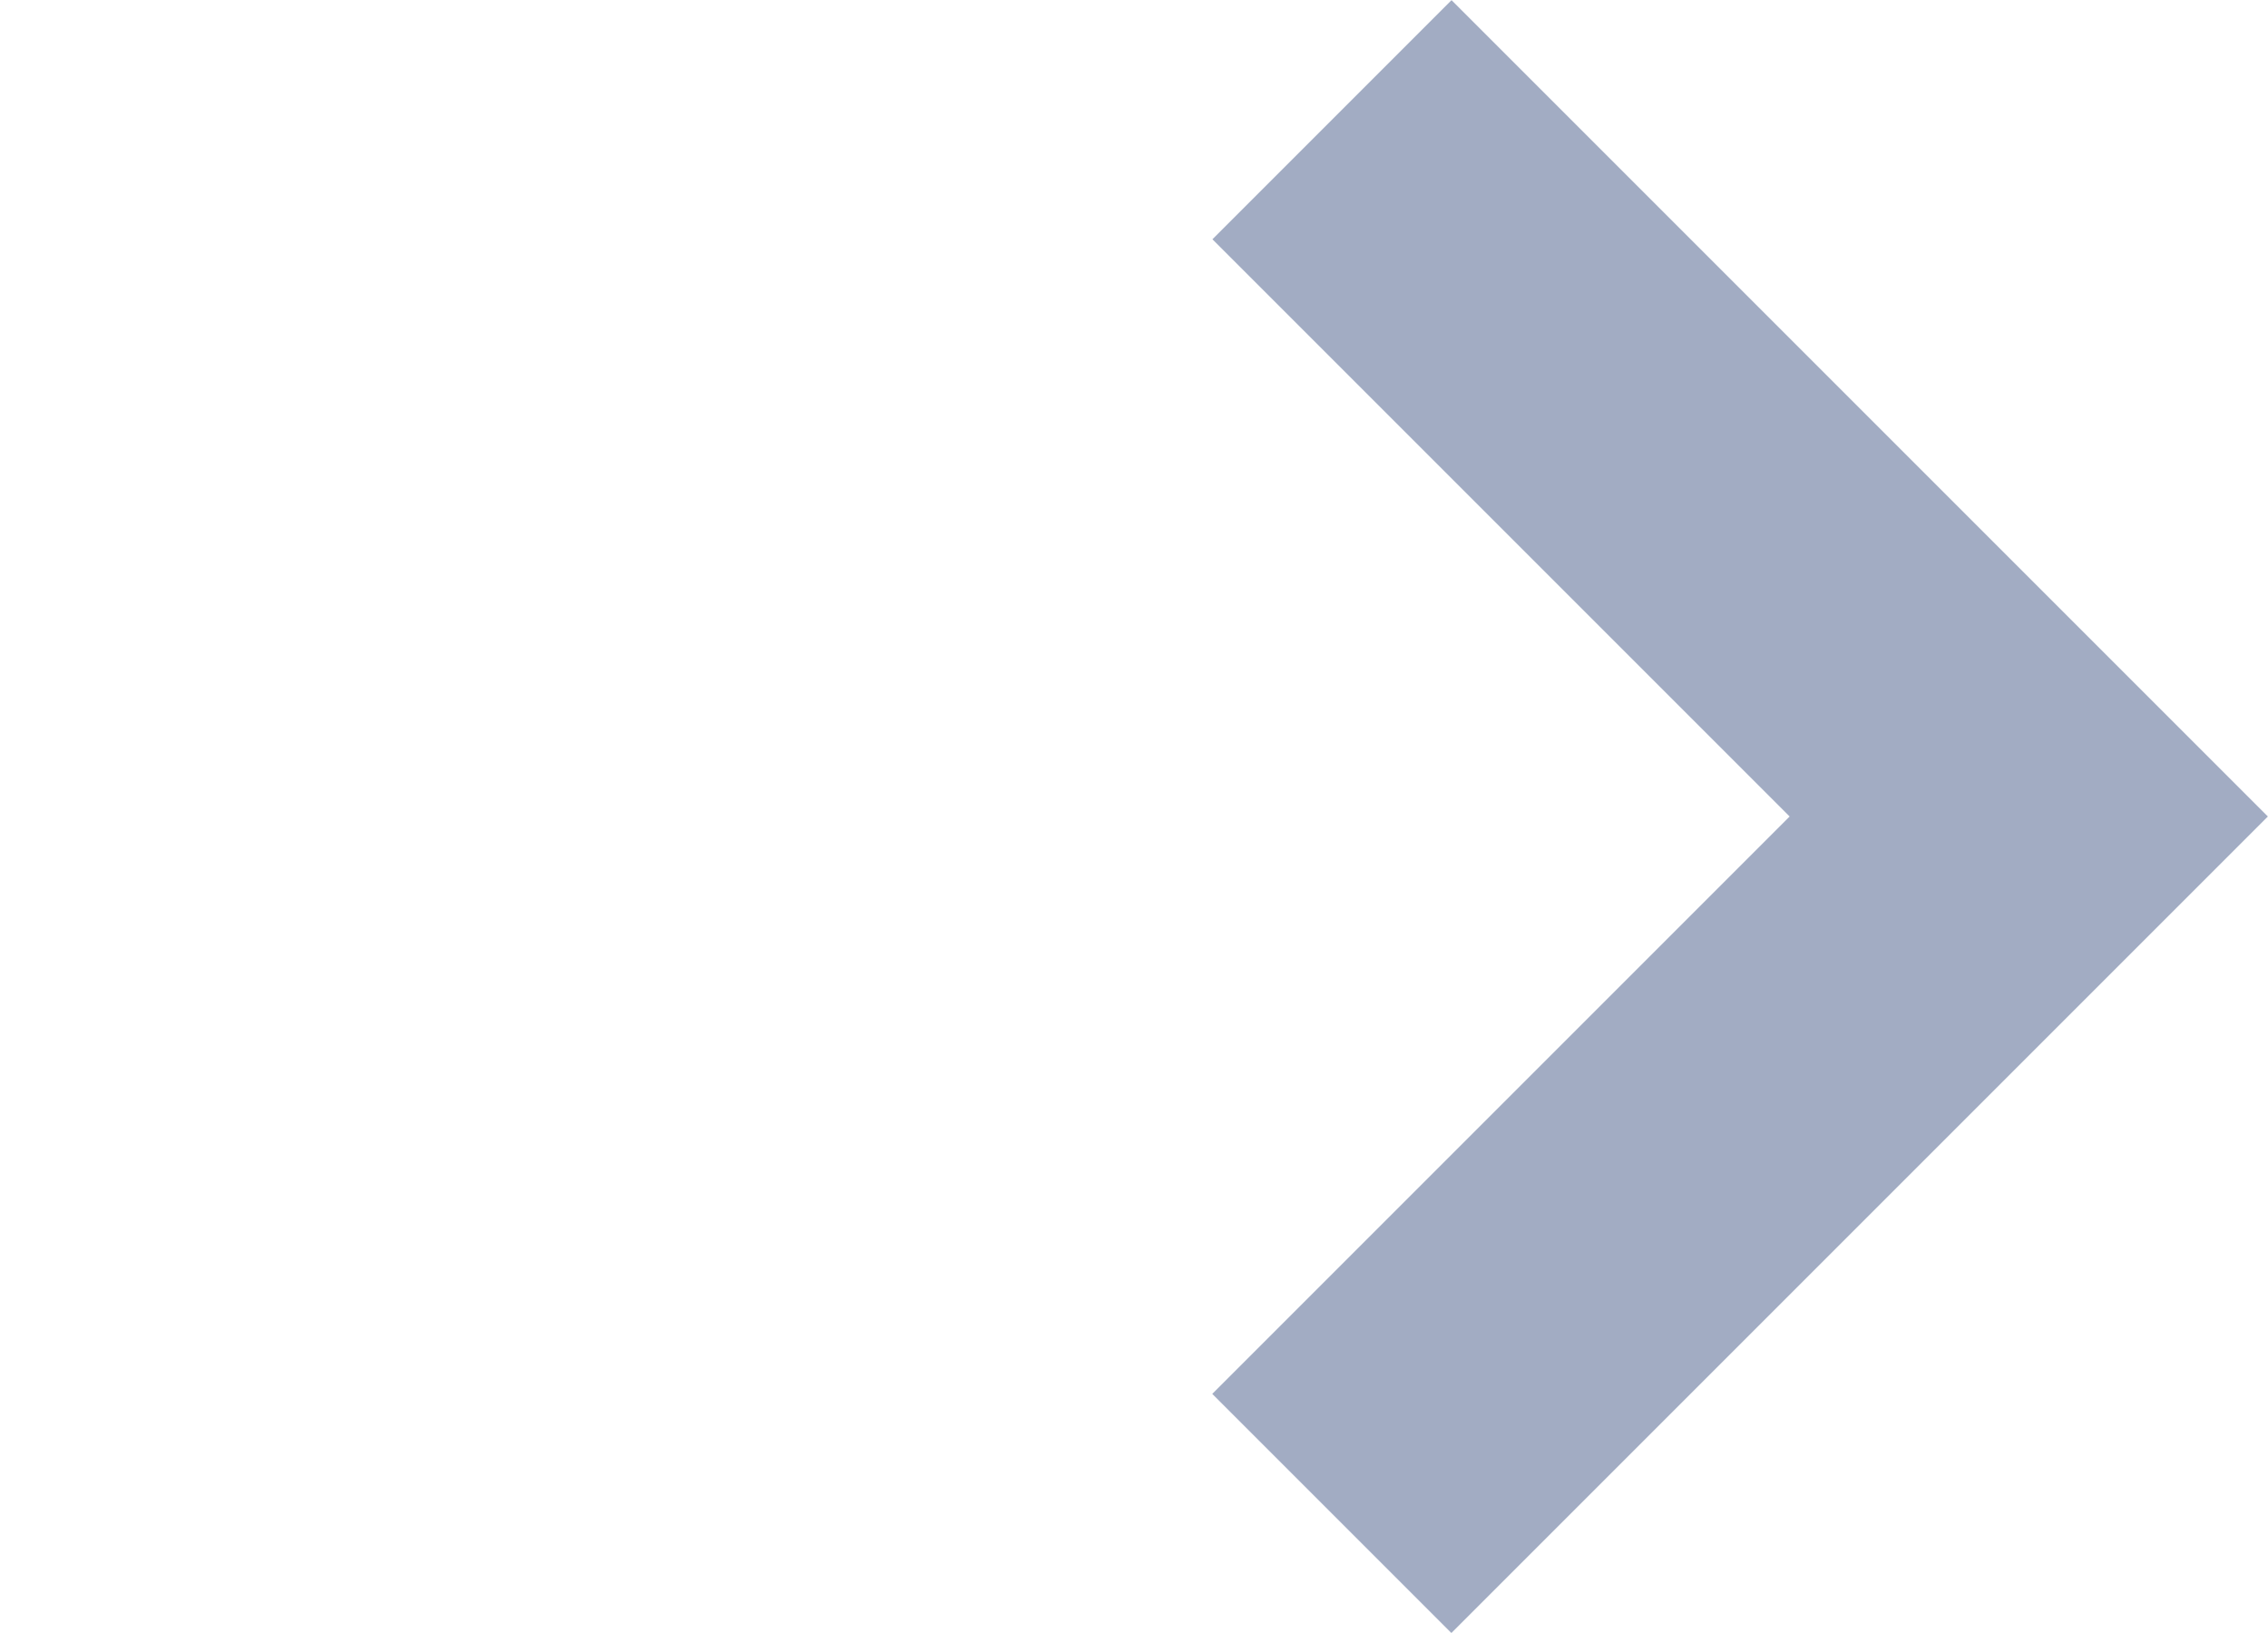 <svg xmlns="http://www.w3.org/2000/svg" viewBox="-2693.499 4148.671 13.414 9.657"><defs><style>.cls-1{fill:none;stroke:#a2acc3;stroke-width:2px}</style></defs><path id="Arrow" class="cls-1" d="M16-6875.879L11.879-6880l4.121 4.121.121-.121-.121.121.121.121-.121-.121-4.122 4.122zm-12 0z" transform="translate(-2697.5 11029.379)"/></svg>